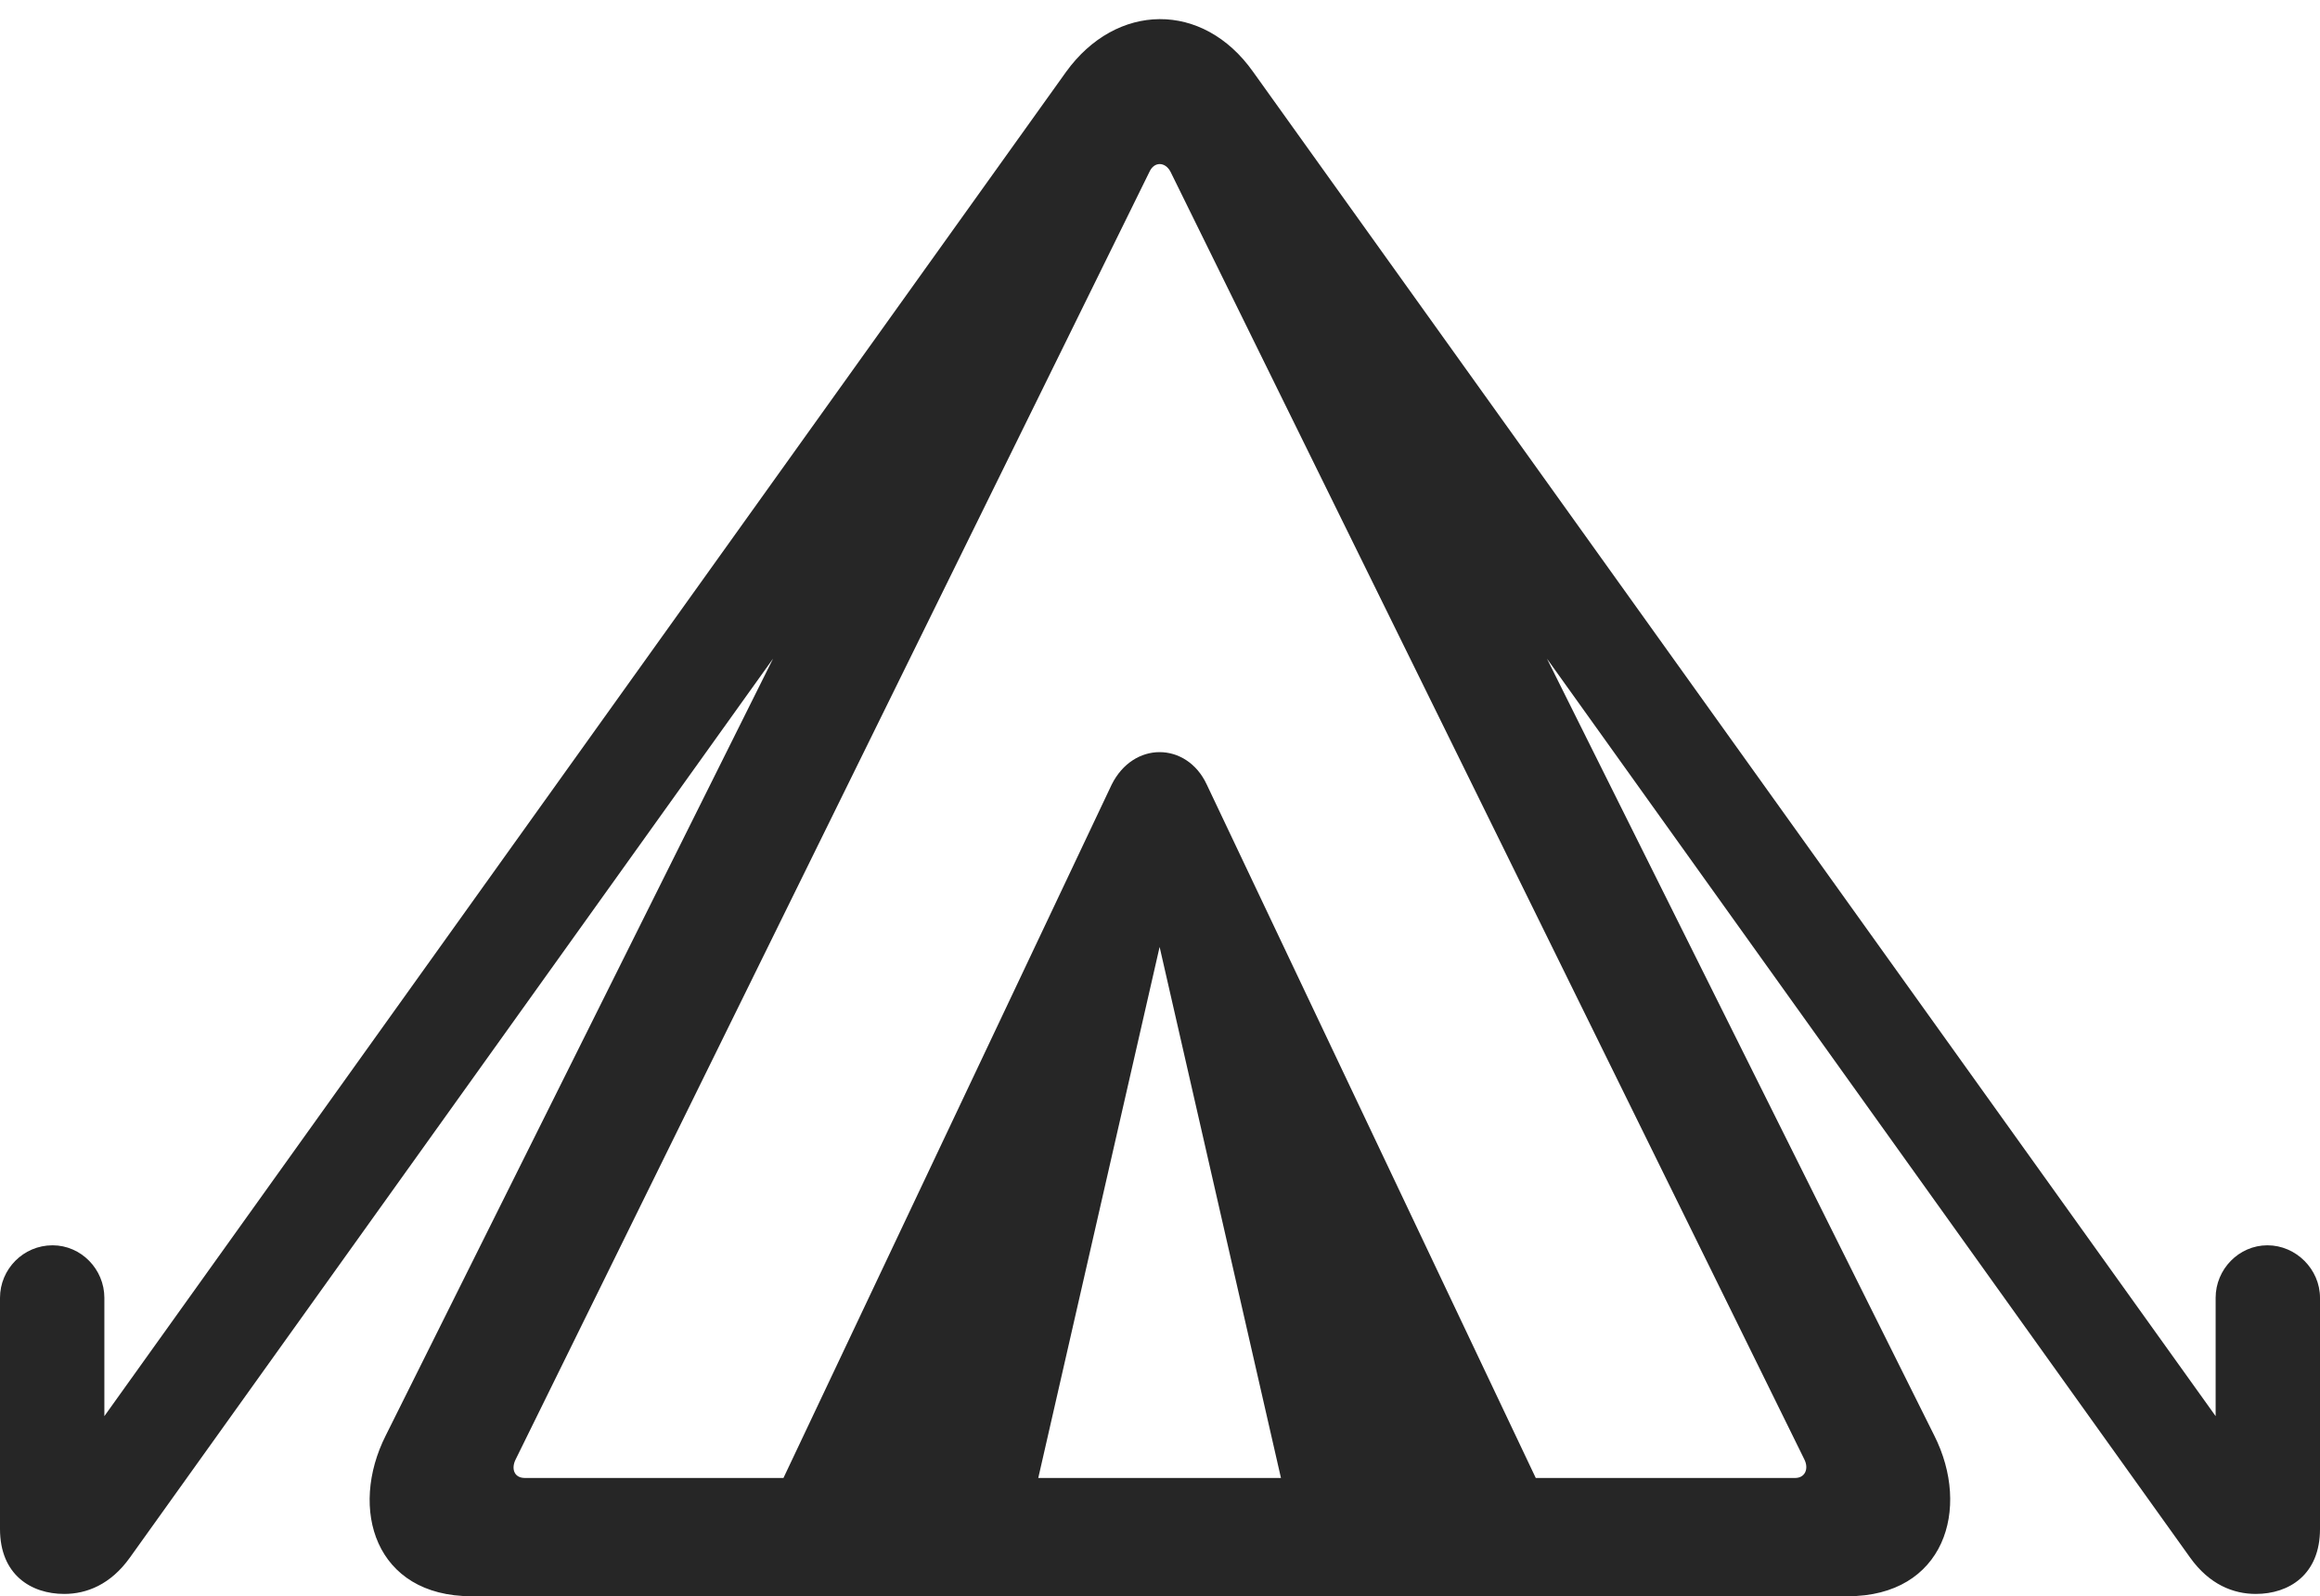 <?xml version="1.0" encoding="UTF-8"?>
<!--Generator: Apple Native CoreSVG 232.5-->
<!DOCTYPE svg
PUBLIC "-//W3C//DTD SVG 1.1//EN"
       "http://www.w3.org/Graphics/SVG/1.1/DTD/svg11.dtd">
<svg version="1.1" xmlns="http://www.w3.org/2000/svg" xmlns:xlink="http://www.w3.org/1999/xlink" width="146.533" height="100.83">
 <g>
  <rect height="100.83" opacity="0" width="146.533" x="0" y="0"/>
  <path d="M29.785 100.83L116.699 100.83C122.803 100.83 124.512 95.312 122.168 90.674L97.705 41.602L138.33 98.389C139.551 100.098 141.064 100.684 142.48 100.684C144.58 100.684 146.533 99.463 146.533 96.582L146.533 81.982C146.533 80.176 145.02 78.662 143.213 78.662C141.406 78.662 139.941 80.176 139.941 81.982L139.941 89.453L79.15 4.541C75.977 0.049 70.508 0.146 67.334 4.541L6.592 89.453L6.592 81.982C6.592 80.176 5.127 78.662 3.32 78.662C1.465 78.662 0 80.176 0 81.982L0 96.582C0 99.463 1.953 100.684 4.053 100.684C5.469 100.684 6.982 100.098 8.203 98.389L48.828 41.602L24.365 90.674C22.021 95.312 23.682 100.83 29.785 100.83ZM33.154 93.359C32.471 93.359 32.275 92.773 32.568 92.188L72.607 10.84C72.9 10.205 73.584 10.205 73.926 10.84L113.965 92.188C114.258 92.773 114.014 93.359 113.379 93.359ZM48.975 94.434L65.332 94.434L73.242 59.815L81.152 94.434L97.51 94.434L76.221 49.56C75.586 48.193 74.414 47.51 73.242 47.51C72.07 47.51 70.898 48.193 70.215 49.56Z" fill="#000000" fill-opacity="0.85"/>
 </g>
</svg>
